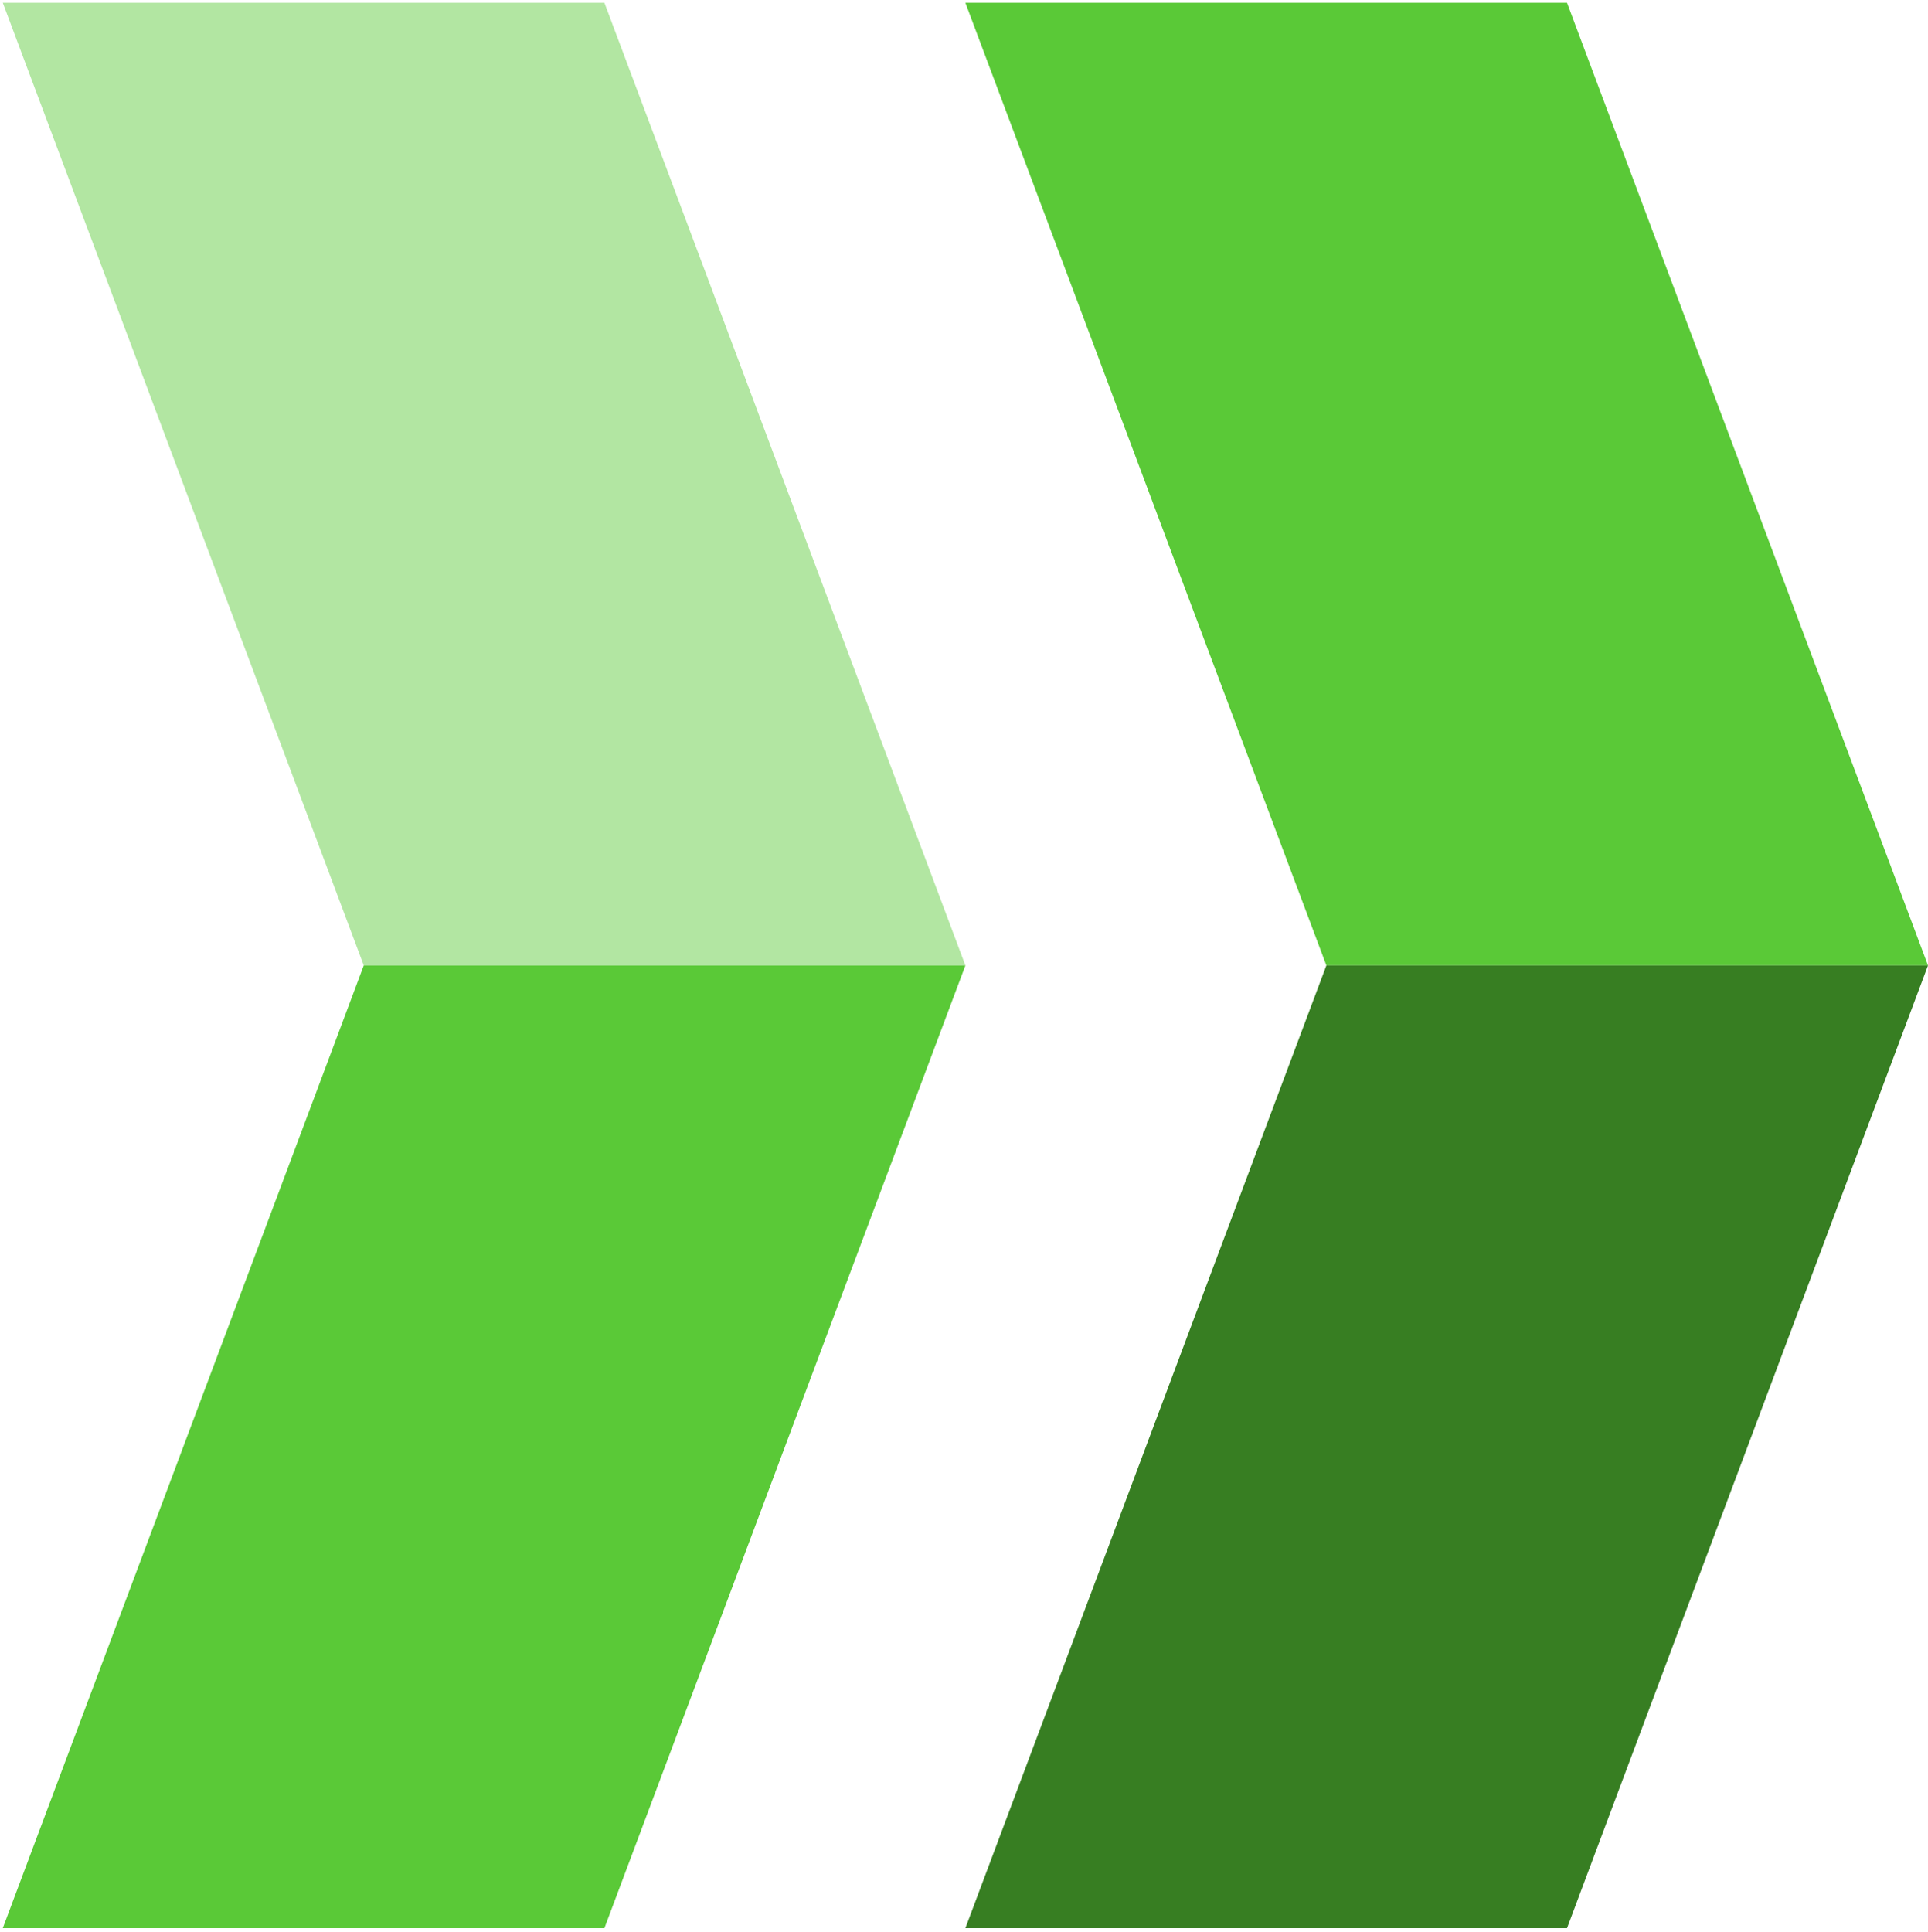 <svg width="2081" height="2085" xmlns="http://www.w3.org/2000/svg" xmlns:xlink="http://www.w3.org/1999/xlink" overflow="hidden"><defs><clipPath id="clip0"><rect x="1416" y="197" width="2081" height="2085"/></clipPath></defs><g clip-path="url(#clip0)" transform="translate(-1416 -197)"><path d="M1419 200 2068.38 200 2458 1239 1808.63 1239 1419 200Z" fill="#B2E6A2" fill-rule="evenodd" fill-opacity="1"/><path d="M1039 1039 389.625 1039 0 0 649.375 0 1039 1039Z" fill="#5AC937" fill-rule="evenodd" fill-opacity="1" transform="matrix(1 0 0 -1 1419 2278)"/><path d="M2458 200 3107.38 200 3497 1239 2847.63 1239 2458 200Z" fill="#5AC937" fill-rule="evenodd" fill-opacity="1"/><path d="M1039 1039 389.625 1039 0 0 649.375 0 1039 1039Z" fill="#377E22" fill-rule="evenodd" fill-opacity="1" transform="matrix(1 0 0 -1 2458 2278)"/></g></svg>